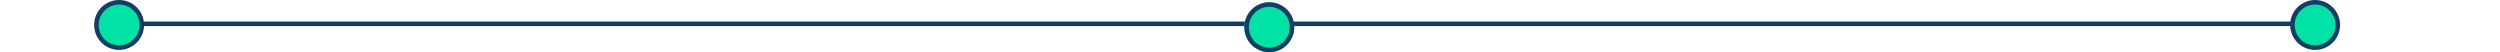 <svg xmlns="http://www.w3.org/2000/svg" width="1102" height="23" viewBox="0 0 1102 23">
  <g id="Groupe_2240" data-name="Groupe 2240" transform="translate(-404.5 -2230)">
    <line id="Ligne_46" data-name="Ligne 46" x2="1102" transform="translate(404.5 2241.5)" fill="none"/>
    <g id="Groupe_2081" data-name="Groupe 2081" transform="translate(0 80)">
      <path id="Tracé_19015" data-name="Tracé 19015" d="M0,0H959.5" transform="translate(465.5 2160.5)" fill="none" stroke="#143d66" stroke-width="2"/>
      <g id="Tracé_19290" data-name="Tracé 19290" transform="translate(446 2150)" fill="#01e3a6">
        <path d="M 11 21 C 5.486 21 1 16.514 1 11 C 1 5.486 5.486 1 11 1 C 16.514 1 21 5.486 21 11 C 21 16.514 16.514 21 11 21 Z" stroke="none"/>
        <path d="M 11 2 C 6.037 2 2 6.037 2 11 C 2 15.963 6.037 20 11 20 C 15.963 20 20 15.963 20 11 C 20 6.037 15.963 2 11 2 M 11 0 C 17.075 0 22 4.925 22 11 C 22 17.075 17.075 22 11 22 C 4.925 22 0 17.075 0 11 C 0 4.925 4.925 0 11 0 Z" stroke="none" fill="#143d66"/>
      </g>
      <g id="Ellipse_38" data-name="Ellipse 38" transform="translate(953 2151)" fill="#01e3a6" stroke="#143d66" stroke-width="2">
        <circle cx="11" cy="11" r="11" stroke="none"/>
        <circle cx="11" cy="11" r="10" fill="none"/>
      </g>
      <g id="Tracé_19291" data-name="Tracé 19291" transform="translate(1414 2150)" fill="#01e3a6">
        <path d="M 11 21 C 5.486 21 1 16.514 1 11 C 1 5.486 5.486 1 11 1 C 16.514 1 21 5.486 21 11 C 21 16.514 16.514 21 11 21 Z" stroke="none"/>
        <path d="M 11 2 C 6.037 2 2 6.037 2 11 C 2 15.963 6.037 20 11 20 C 15.963 20 20 15.963 20 11 C 20 6.037 15.963 2 11 2 M 11 0 C 17.075 0 22 4.925 22 11 C 22 17.075 17.075 22 11 22 C 4.925 22 0 17.075 0 11 C 0 4.925 4.925 0 11 0 Z" stroke="none" fill="#143d66"/>
      </g>
    </g>
  </g>
</svg>
